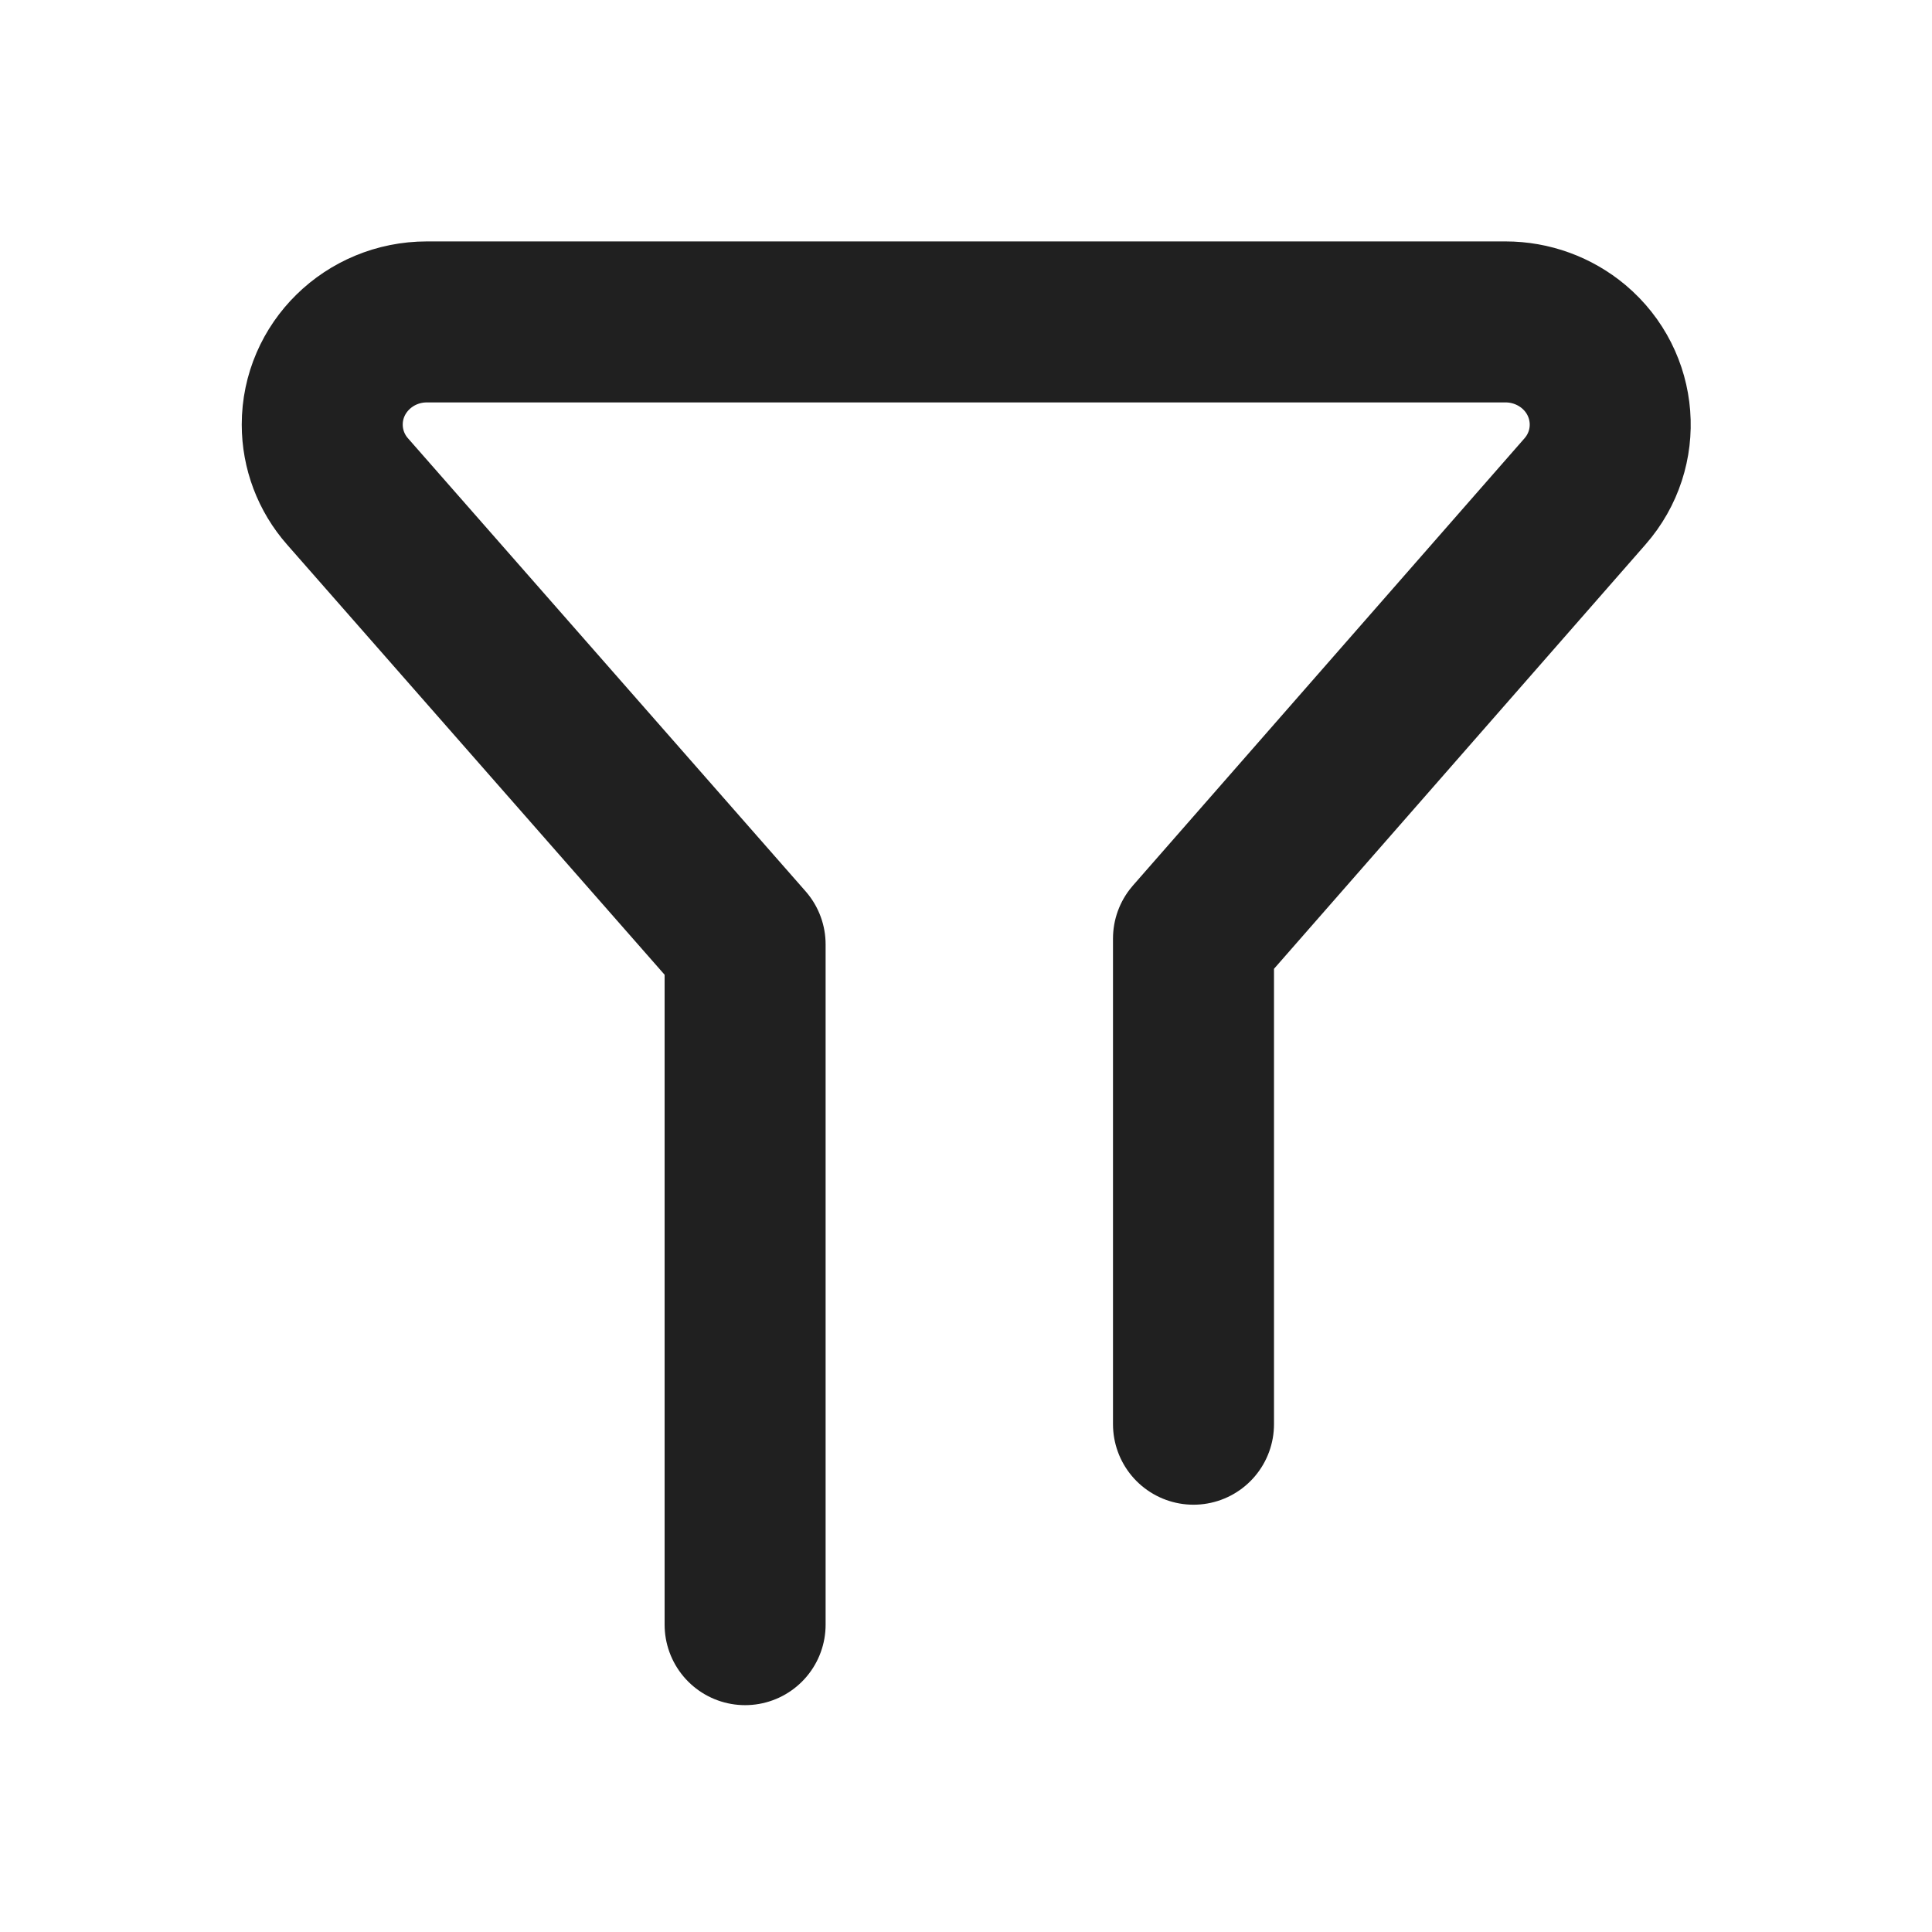 <?xml version="1.0" encoding="UTF-8"?>
<svg width="24px" height="24px" viewBox="0 0 24 24" version="1.1" xmlns="http://www.w3.org/2000/svg" xmlns:xlink="http://www.w3.org/1999/xlink">
    <title>匹配聊天备份 9</title>
    <g id="快速开黑" stroke="none" stroke-width="1" fill="none" fill-rule="evenodd">
        <g id="快速开黑展示视频" transform="translate(-331, -56)" fill-rule="nonzero">
            <g id="icon-筛选" transform="translate(331, 56)">
                <g>
                    <rect id="矩形" x="0" y="0" width="24" height="24"></rect>
                    <path d="M14.826,6.49 L14.826,12.523 L19.689,18.077 C20.157,18.611 20.094,19.416 19.55,19.875 C19.314,20.073 19.014,20.183 18.703,20.183 L5.303,20.183 C4.585,20.183 4.003,19.612 4.003,18.908 C4.003,18.602 4.114,18.307 4.318,18.076 L9.256,12.45 L9.256,4" id="路径" stroke="#202020" stroke-width="2" stroke-linecap="round" stroke-linejoin="round" transform="translate(12.003, 12.091) scale(1, -1) translate(-12.003, -12.091) "></path>
                </g>
            </g>
        </g>
    </g>
</svg>